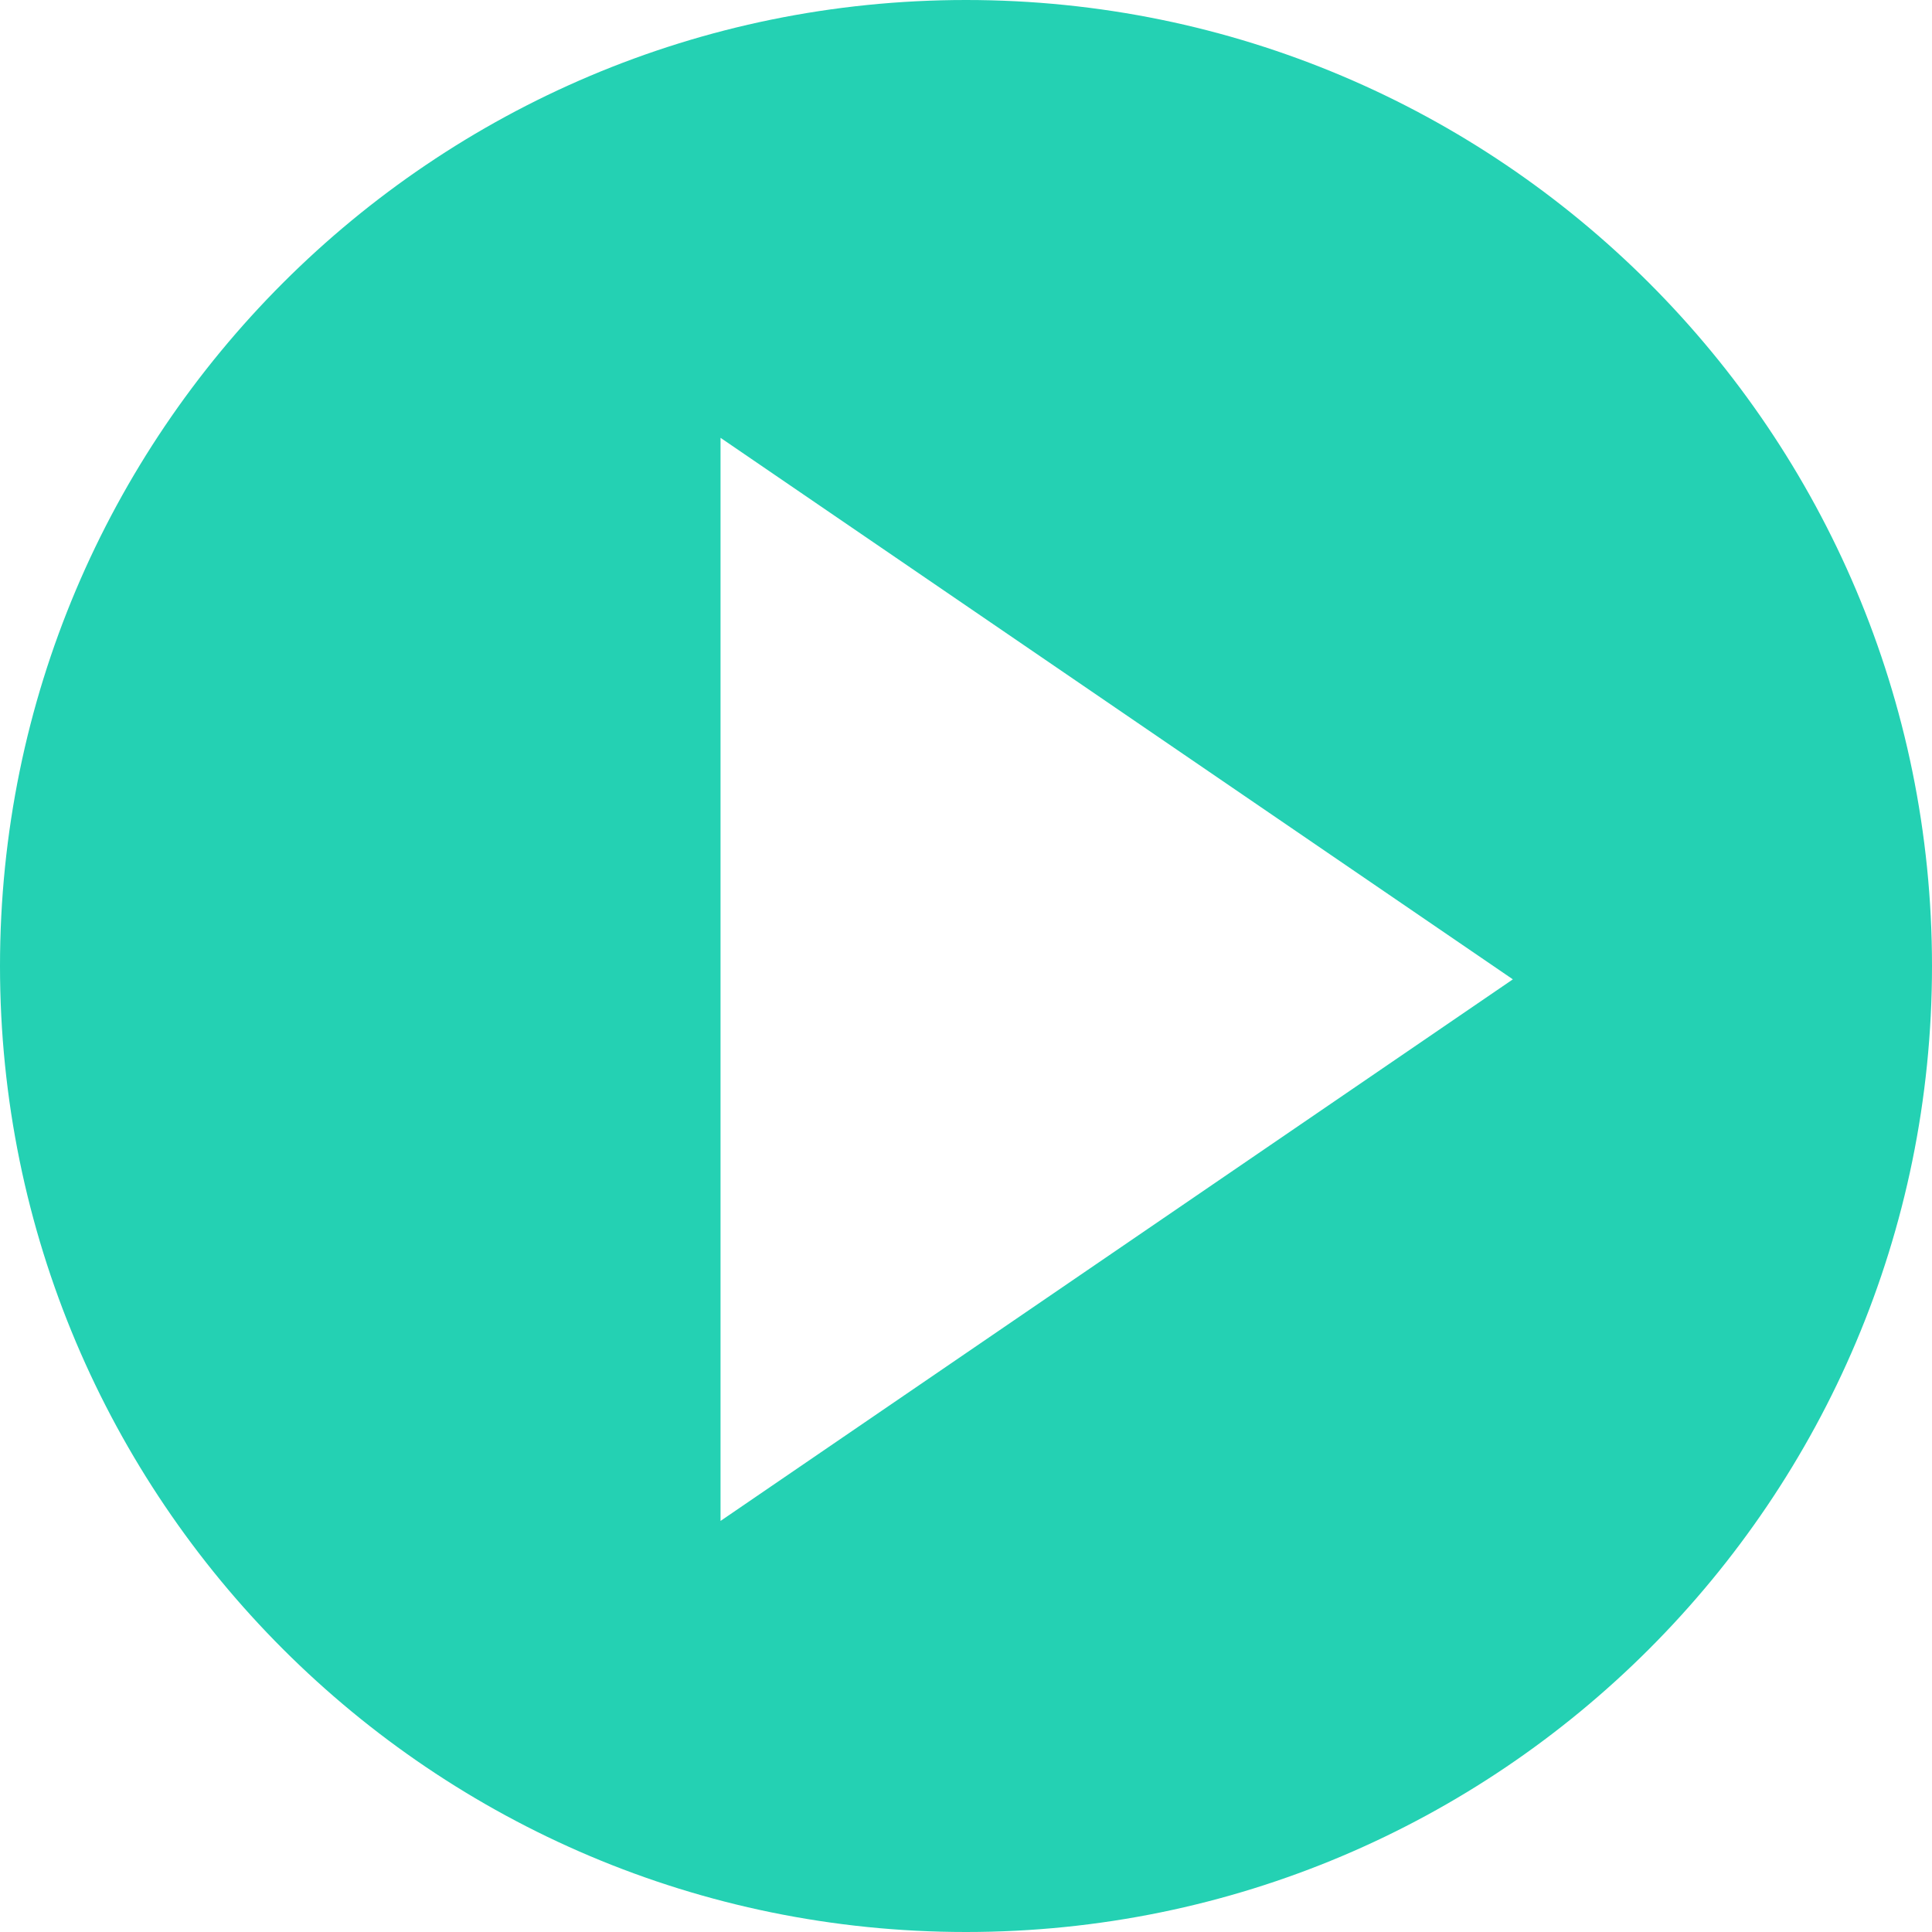 <?xml version="1.0" encoding="UTF-8"?>
<svg xmlns="http://www.w3.org/2000/svg" xmlns:xlink="http://www.w3.org/1999/xlink" width="375pt" height="375pt" viewBox="0 0 375 375" version="1.2">
<g id="surface1">
<path style=" stroke:none;fill-rule:nonzero;fill:rgb(36,209,179);fill-opacity:1;" d="M 187.5 0 C 83.945 0 0 83.949 0 187.5 C 0 291.055 83.945 375 187.5 375 C 291.055 375 375 291.055 375 187.5 C 375 83.949 291.055 0 187.5 0 Z M 139.855 295.211 L 139.855 84.98 L 293.645 190.09 Z M 139.855 295.211 "/>
</g>
</svg>
